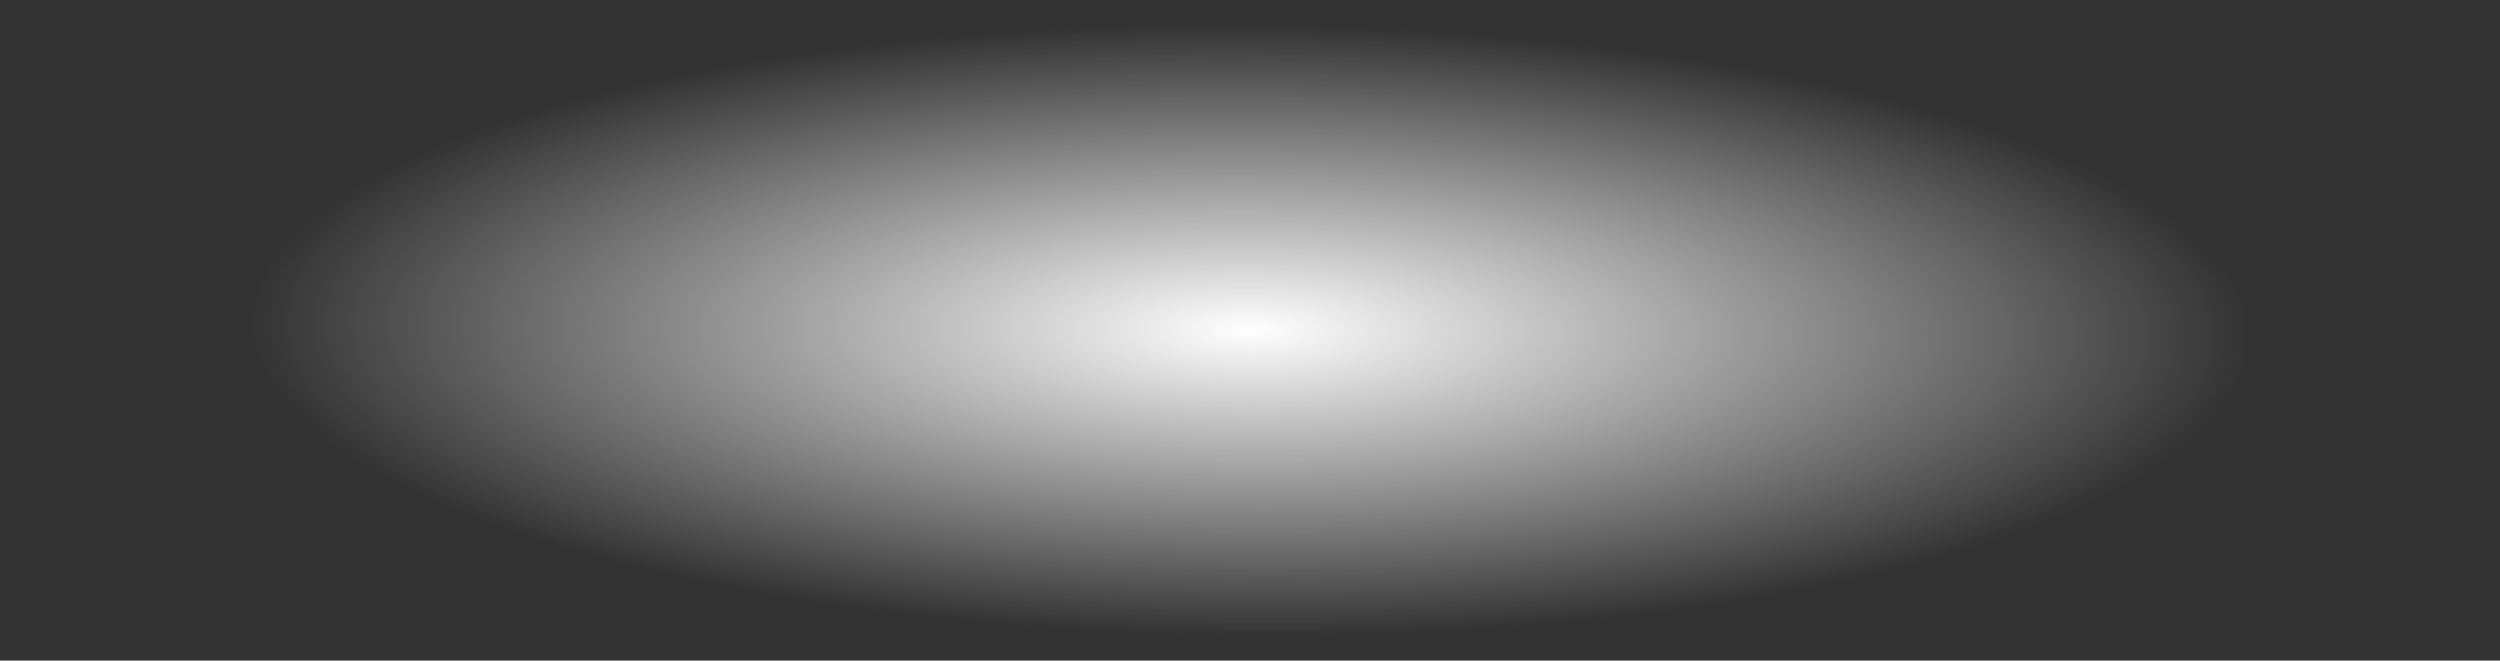 <?xml version="1.0" encoding="UTF-8" standalone="no"?>
<svg xmlns:ffdec="https://www.free-decompiler.com/flash" xmlns:xlink="http://www.w3.org/1999/xlink" ffdec:objectType="frame" height="136.5px" width="516.6px" xmlns="http://www.w3.org/2000/svg">
  <rect width="100%" height="100%" fill="#333333" stroke="none"/>
  <g transform="matrix(1.0, 0.0, 0.0, 1.0, 258.3, 136.5)">
    <use ffdec:characterId="29" height="19.5" transform="matrix(7.0, 0.0, 0.0, 7.0, -258.3, -136.5)" width="73.8" xlink:href="#shape0"/>
  </g>
  <defs>
    <g id="shape0" transform="matrix(1.0, 0.0, 0.0, 1.0, 36.9, 19.5)">
      <path d="M26.1 -2.85 Q15.3 0.0 0.0 0.0 -15.3 0.0 -26.1 -2.85 -36.9 -5.7 -36.9 -9.75 -36.9 -13.8 -26.1 -16.65 -15.3 -19.5 0.0 -19.5 15.3 -19.5 26.1 -16.65 36.9 -13.8 36.9 -9.75 36.9 -5.7 26.1 -2.85" fill="url(#gradient0)" fill-rule="evenodd" stroke="none"/>
    </g>
    <radialGradient cx="0" cy="0" gradientTransform="matrix(1.0E-4, -0.011, 0.036, 3.0E-4, 0.0, -9.75)" gradientUnits="userSpaceOnUse" id="gradient0" r="819.2" spreadMethod="pad">
      <stop offset="0.0" stop-color="#ffffff"/>
      <stop offset="1.0" stop-color="#ffffff" stop-opacity="0.0"/>
    </radialGradient>
  </defs>
</svg>
